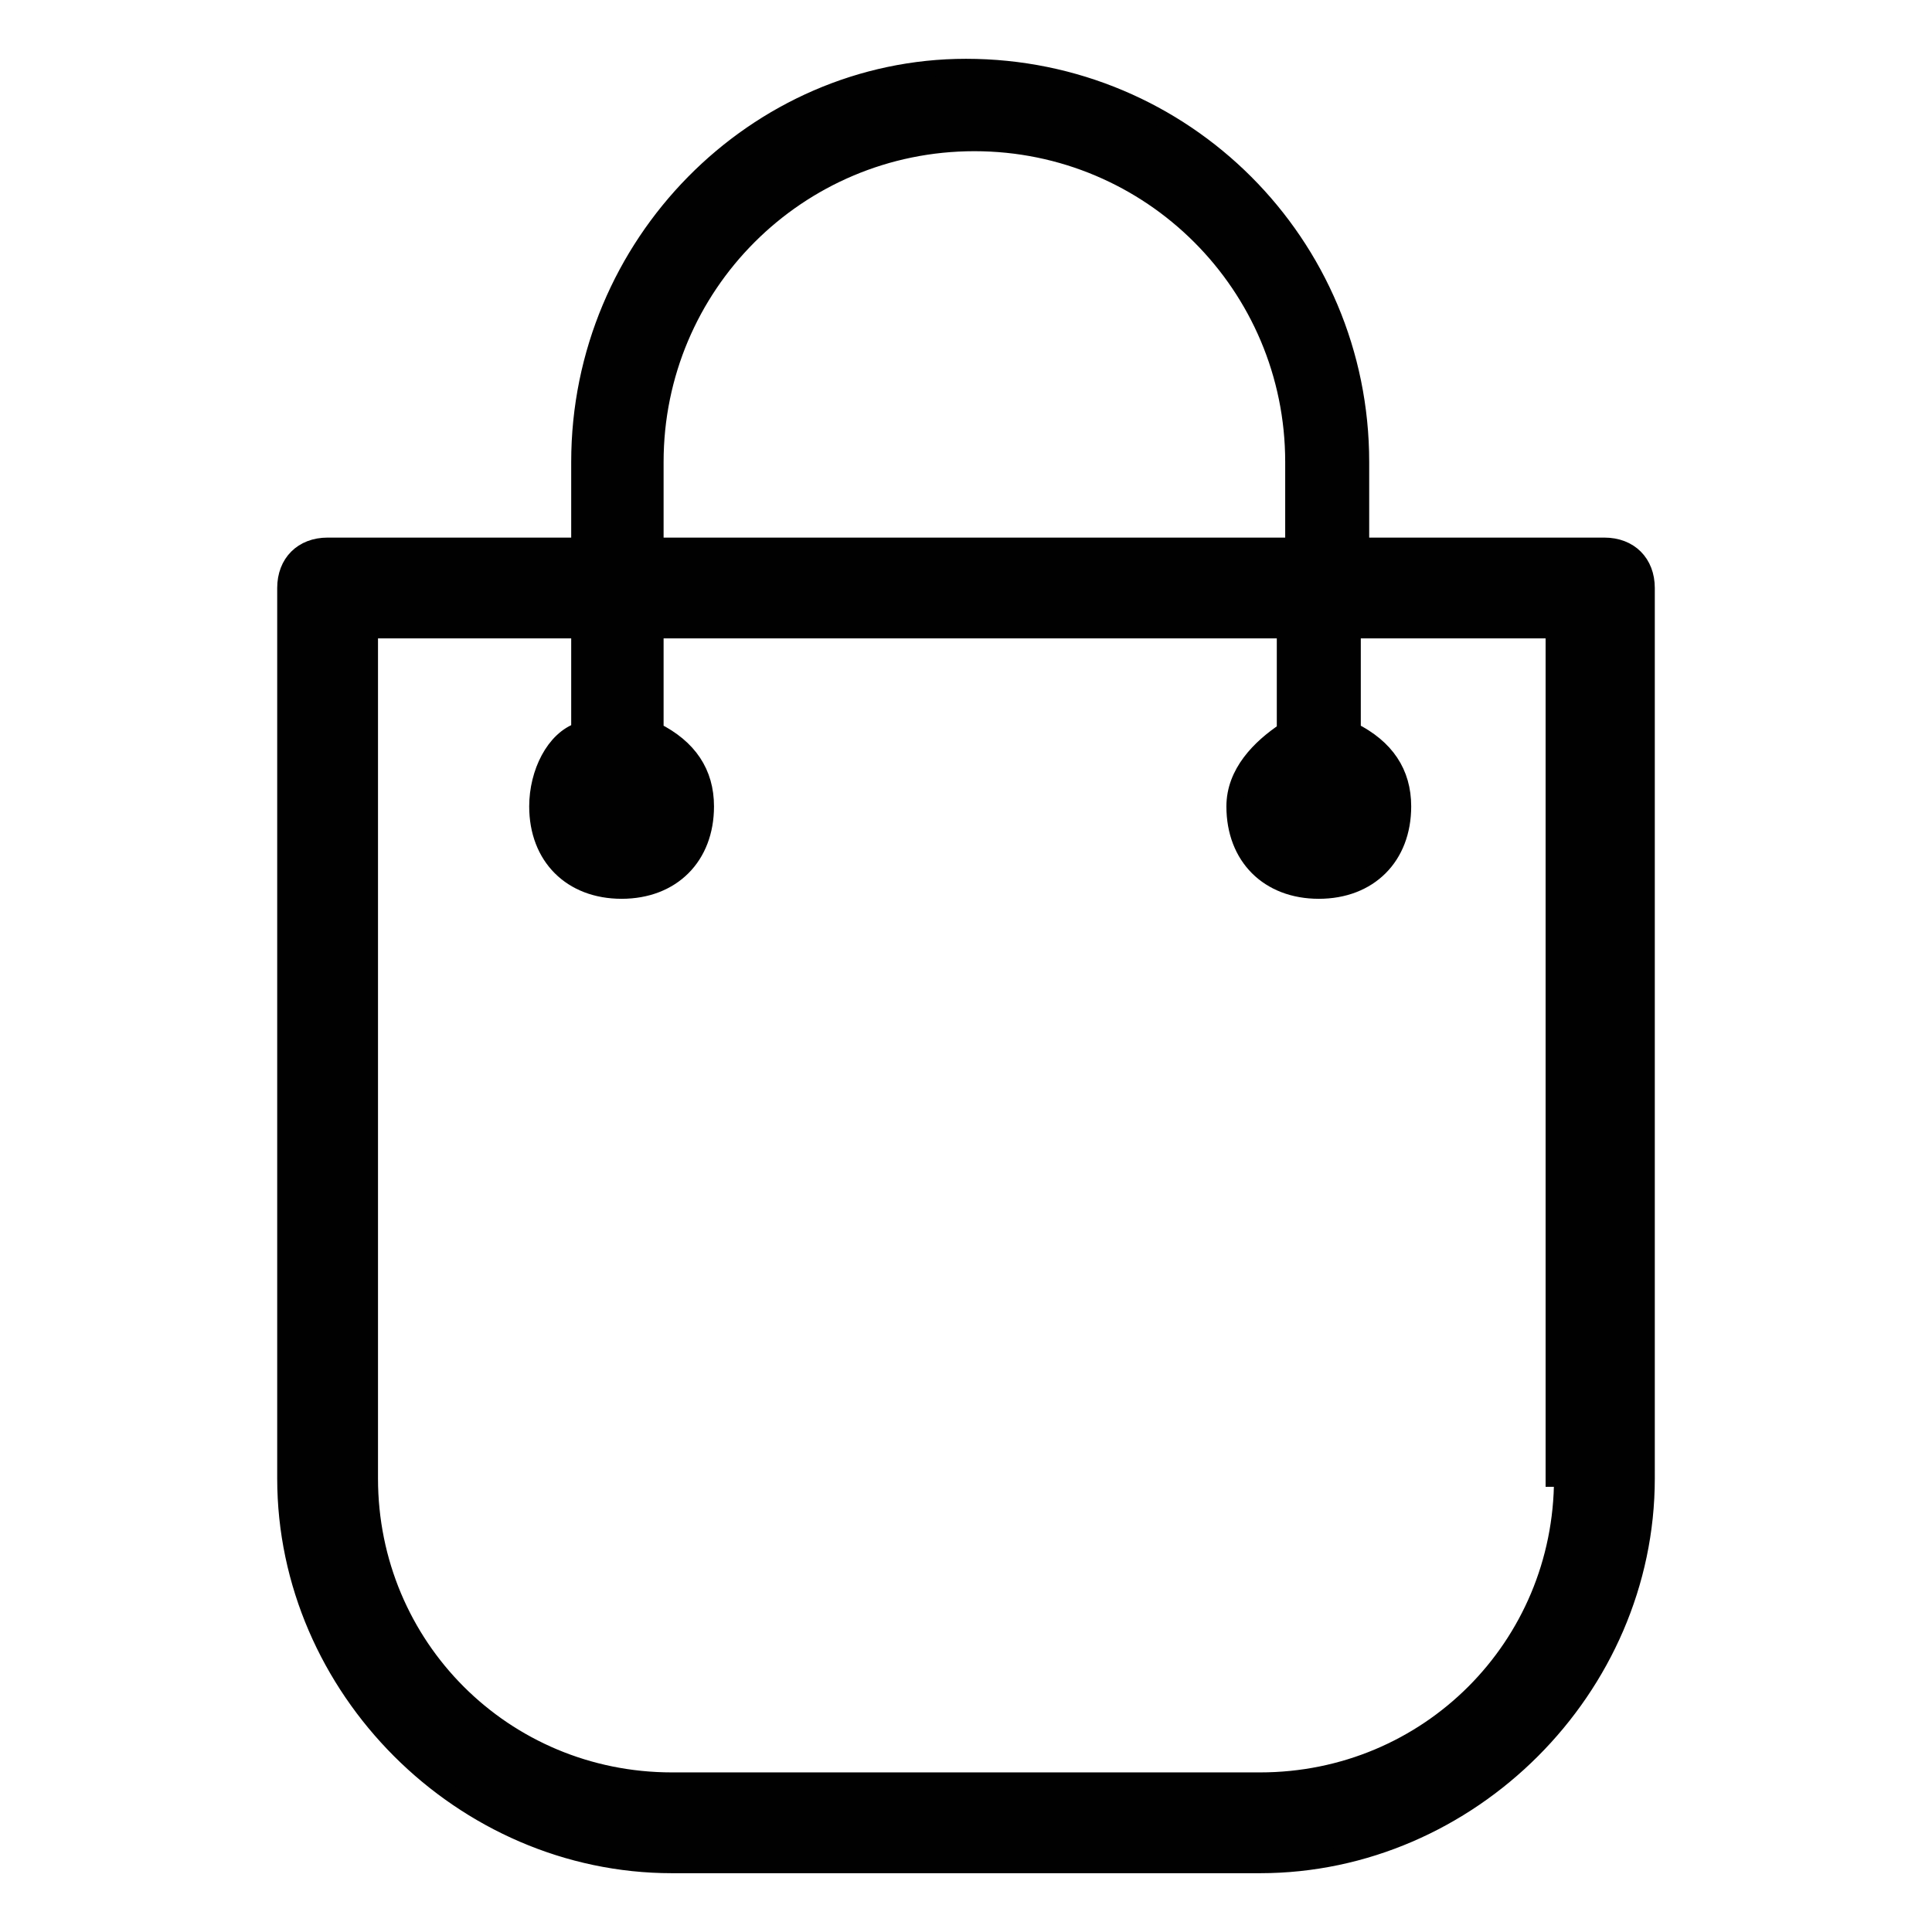 <?xml version="1.0" encoding="utf-8"?>
<!-- Generator: Adobe Illustrator 19.0.0, SVG Export Plug-In . SVG Version: 6.00 Build 0)  -->
<svg version="1.1" id="Layer_1" xmlns="http://www.w3.org/2000/svg" xmlns:xlink="http://www.w3.org/1999/xlink" x="0px" y="0px"
	 viewBox="0 0 23 23" style="enable-background:new 0 0 23 23;" xml:space="preserve">
<style type="text/css">
	.st0{fill:#010101;stroke:#010101;stroke-width:0.2;stroke-miterlimit:10;}
</style>
<path class="st0" d="M19.1,6.5h-2.9v-1c0-2.6-2.1-4.7-4.7-4.7C9,0.8,6.9,2.9,6.9,5.5v1h-3C3.6,6.5,3.4,6.7,3.4,7v10.6
	c0,2.5,2.1,4.6,4.6,4.6h7c2.5,0,4.6-2.1,4.6-4.6V7C19.6,6.7,19.4,6.5,19.1,6.5z M7.8,5.5c0-2.1,1.7-3.8,3.8-3.8
	c2.1,0,3.8,1.7,3.8,3.8v1H7.8V5.5z M18.6,17.6c0,2-1.6,3.6-3.6,3.6H8c-2,0-3.6-1.6-3.6-3.6V7.5h2.5v1.1c0,0,0,0.1,0,0.1
	C6.6,8.8,6.4,9.2,6.4,9.6c0,0.6,0.4,1,1,1c0.6,0,1-0.4,1-1c0-0.4-0.2-0.7-0.6-0.9c0,0,0-0.1,0-0.1V7.5h7.5v1.1c0,0,0,0.1,0,0.1
	c-0.3,0.2-0.6,0.5-0.6,0.9c0,0.6,0.4,1,1,1c0.6,0,1-0.4,1-1c0-0.4-0.2-0.7-0.6-0.9c0,0,0-0.1,0-0.1V7.5h2.4V17.6z"/>
</svg>
